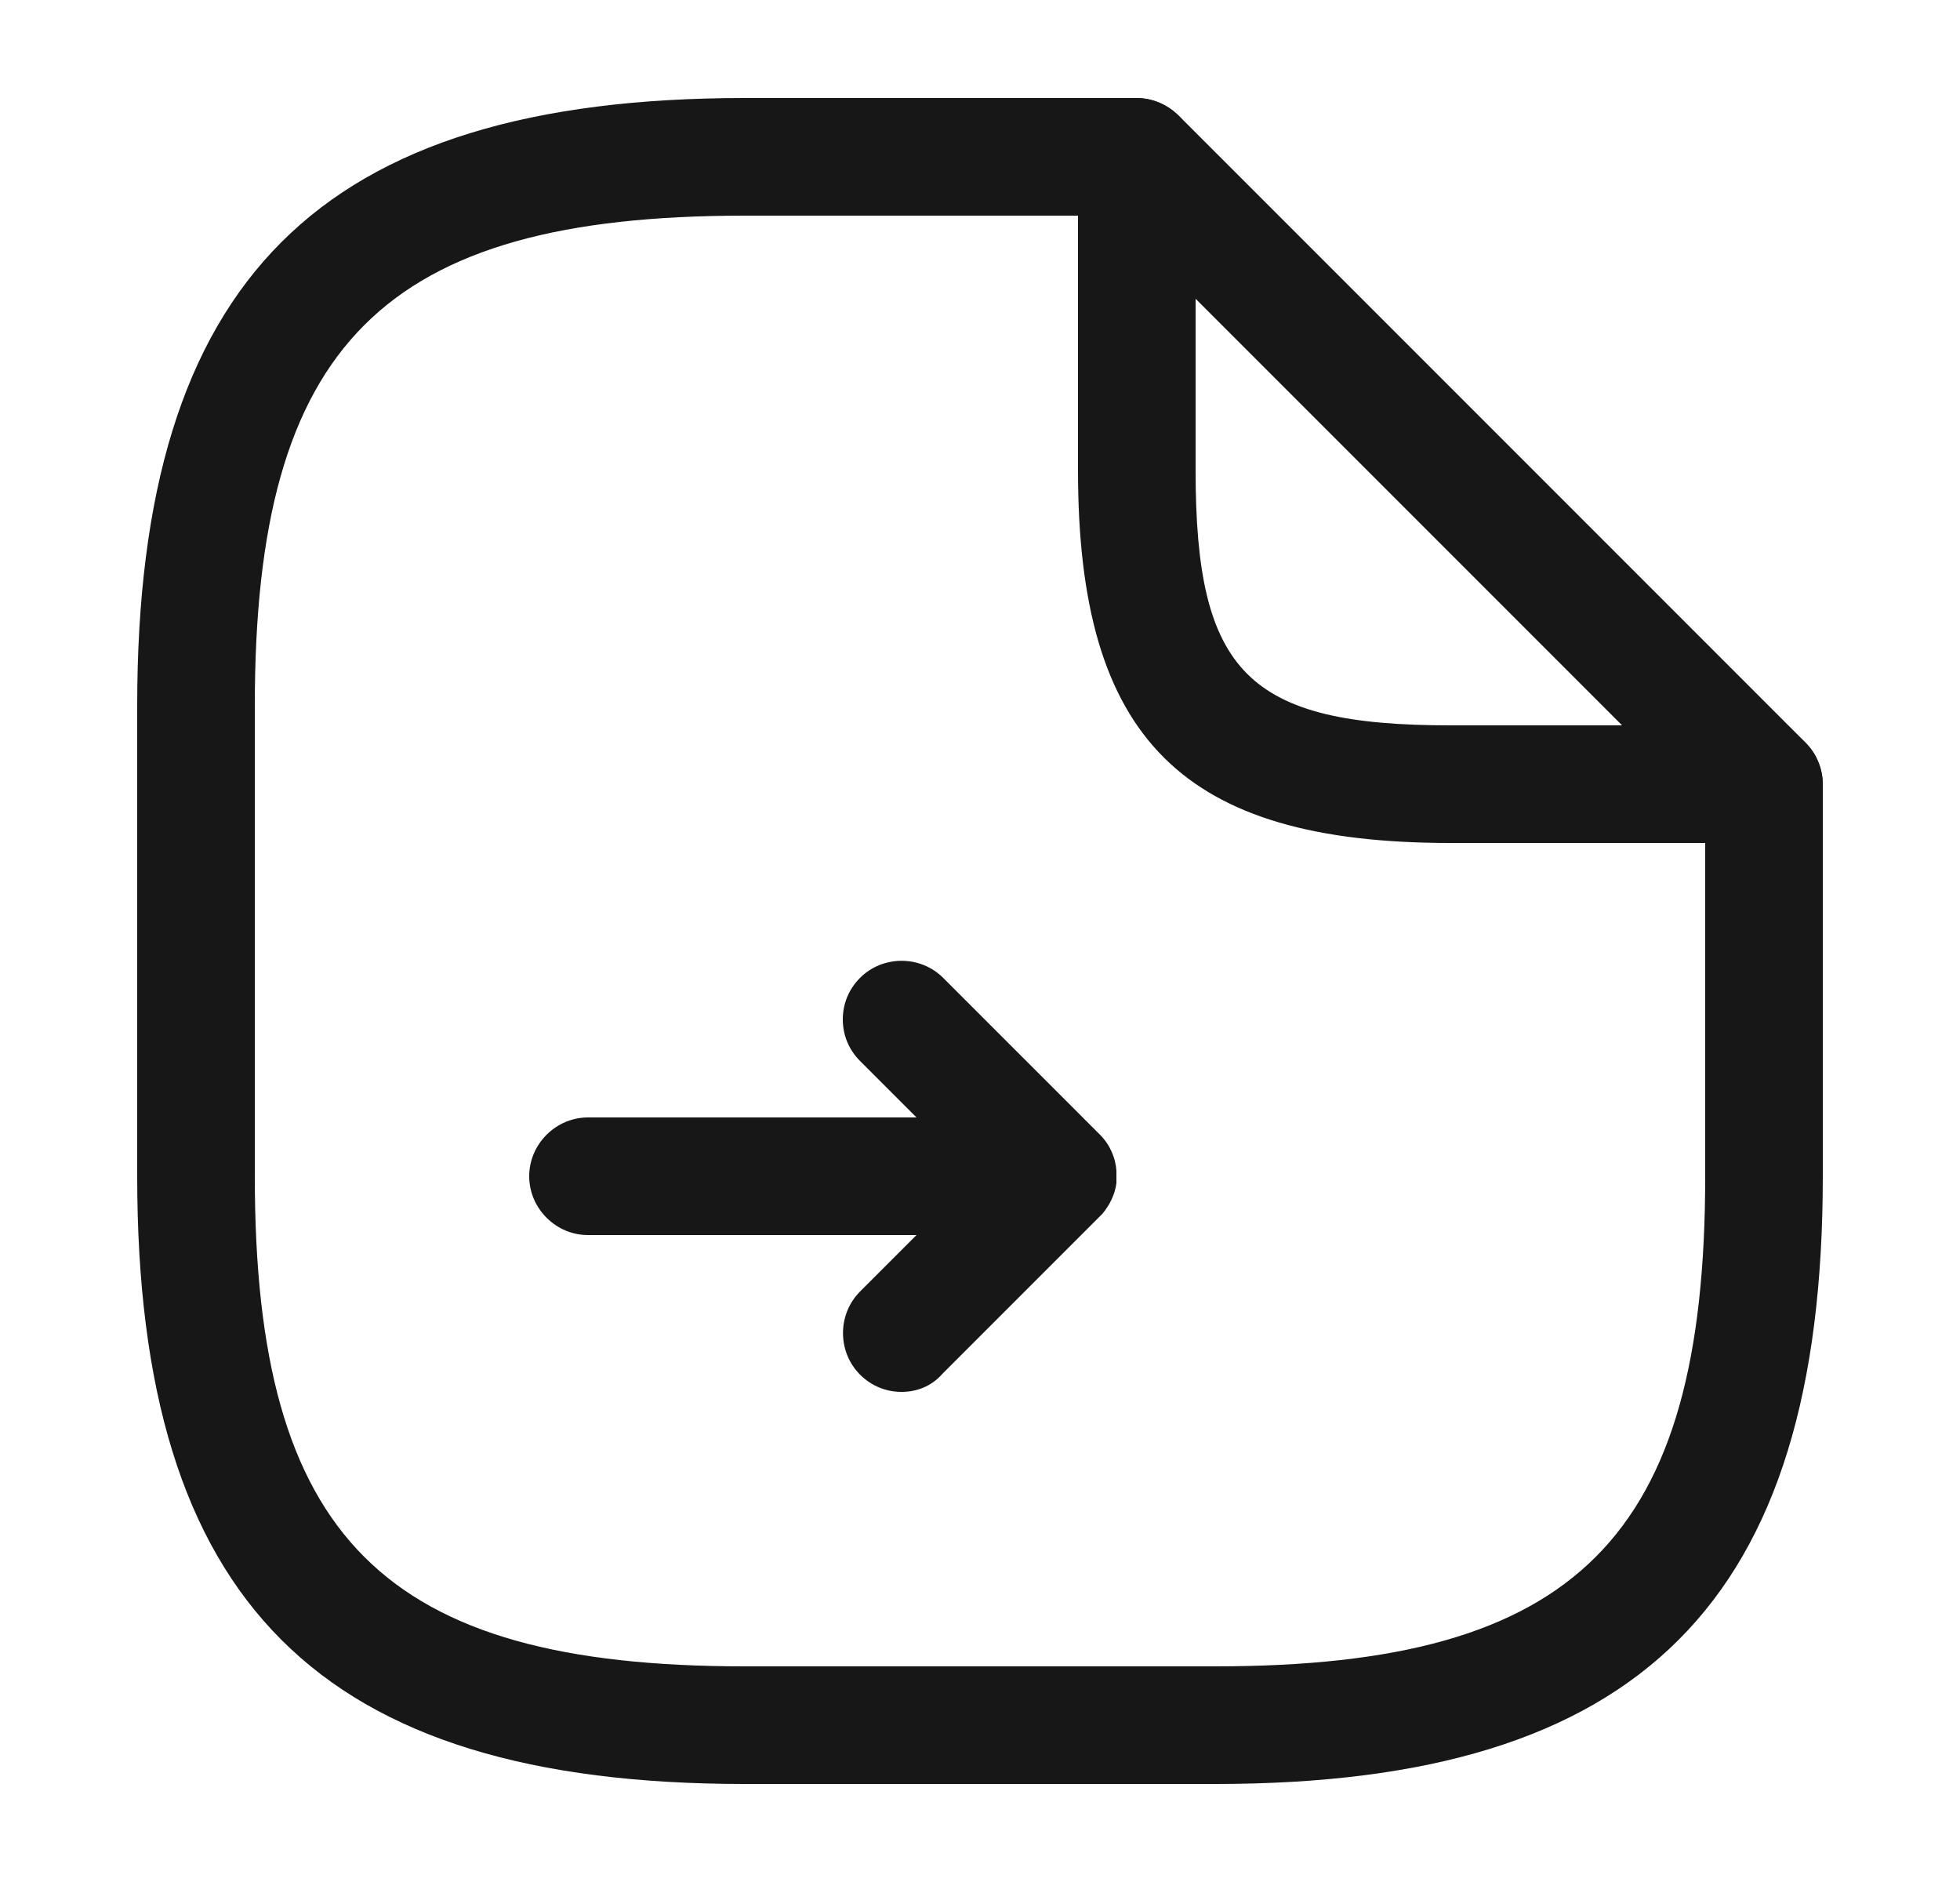 <svg width="25" height="24" viewBox="0 0 25 24" fill="none" xmlns="http://www.w3.org/2000/svg">
<path d="M11.5 17.75C11.31 17.75 11.12 17.68 10.97 17.53C10.68 17.24 10.68 16.76 10.97 16.47L11.69 15.75H7.5C7.09 15.75 6.75 15.41 6.75 15C6.75 14.59 7.09 14.25 7.5 14.25H11.69L10.97 13.53C10.82 13.38 10.75 13.19 10.75 13C10.75 12.81 10.82 12.62 10.97 12.47C11.26 12.18 11.74 12.18 12.03 12.47L14.03 14.47C14.16 14.6 14.23 14.77 14.24 14.93C14.24 14.98 14.24 15.04 14.24 15.09C14.22 15.23 14.16 15.36 14.06 15.48C14.05 15.49 14.03 15.51 14.02 15.52L12.02 17.52C11.88 17.68 11.69 17.75 11.5 17.75Z" fill="#171717"/>
<path d="M15.5 22.75H9.5C4.07 22.75 1.75 20.43 1.75 15V9C1.75 3.57 4.07 1.25 9.5 1.25H14.5C14.91 1.25 15.25 1.59 15.25 2C15.25 2.41 14.91 2.75 14.5 2.75H9.5C4.89 2.75 3.25 4.39 3.25 9V15C3.25 19.61 4.89 21.25 9.5 21.25H15.5C20.11 21.25 21.75 19.61 21.75 15V10C21.75 9.59 22.09 9.25 22.5 9.25C22.91 9.25 23.25 9.59 23.25 10V15C23.25 20.43 20.93 22.75 15.5 22.75Z" fill="#171717"/>
<path d="M22.5 10.75H18.5C15.08 10.75 13.75 9.42 13.75 6V2C13.75 1.7 13.93 1.42 14.21 1.31C14.49 1.19 14.81 1.26 15.03 1.47L23.03 9.47C23.24 9.68 23.31 10.01 23.19 10.29C23.07 10.57 22.8 10.75 22.5 10.75ZM15.25 3.81V6C15.25 8.58 15.92 9.25 18.5 9.25H20.69L15.25 3.81Z" fill="#171717"/>
</svg>
